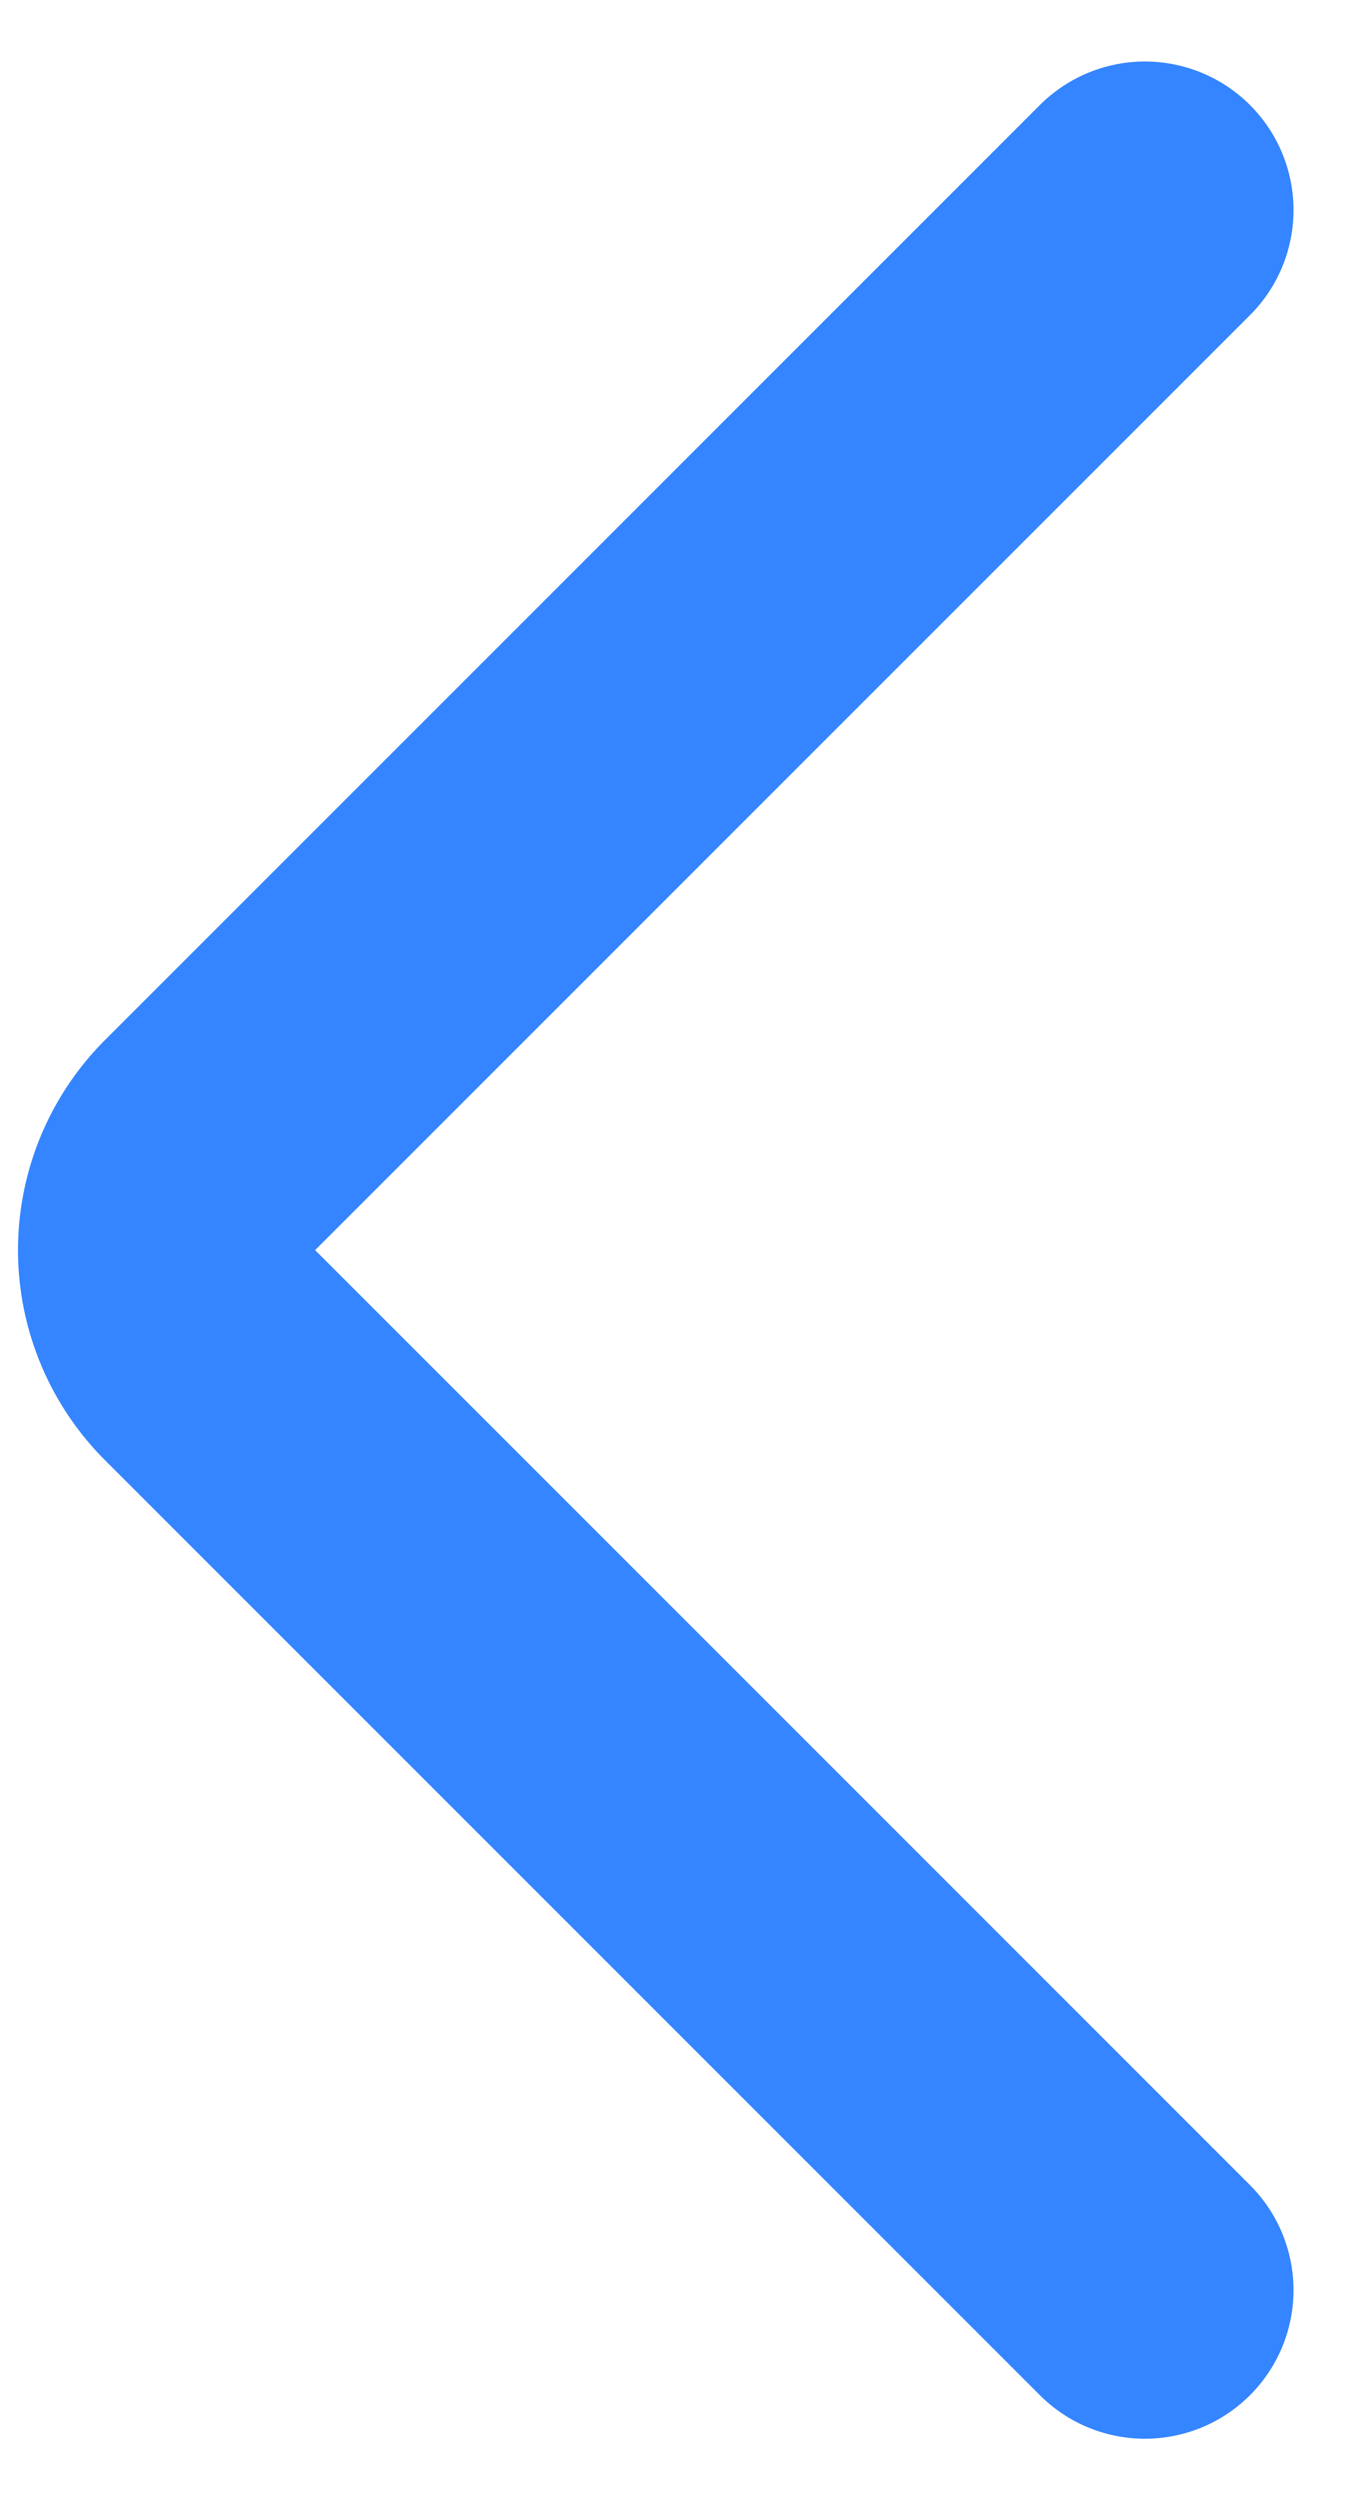 <svg xmlns="http://www.w3.org/2000/svg" width="9.121" height="16.828" viewBox="0 0 9.121 16.828">
  <g id="arrow-left" transform="translate(17.207 20.414) rotate(180)" style="isolation: isolate">
    <path id="Path_15" data-name="Path 15" d="M13.5,5l6.293,6.293a1,1,0,0,1,0,1.414L13.5,19" transform="translate(-4)" fill="none" stroke="#3485ff" stroke-linecap="round" stroke-linejoin="round" stroke-width="2"/>
  </g>
</svg>
